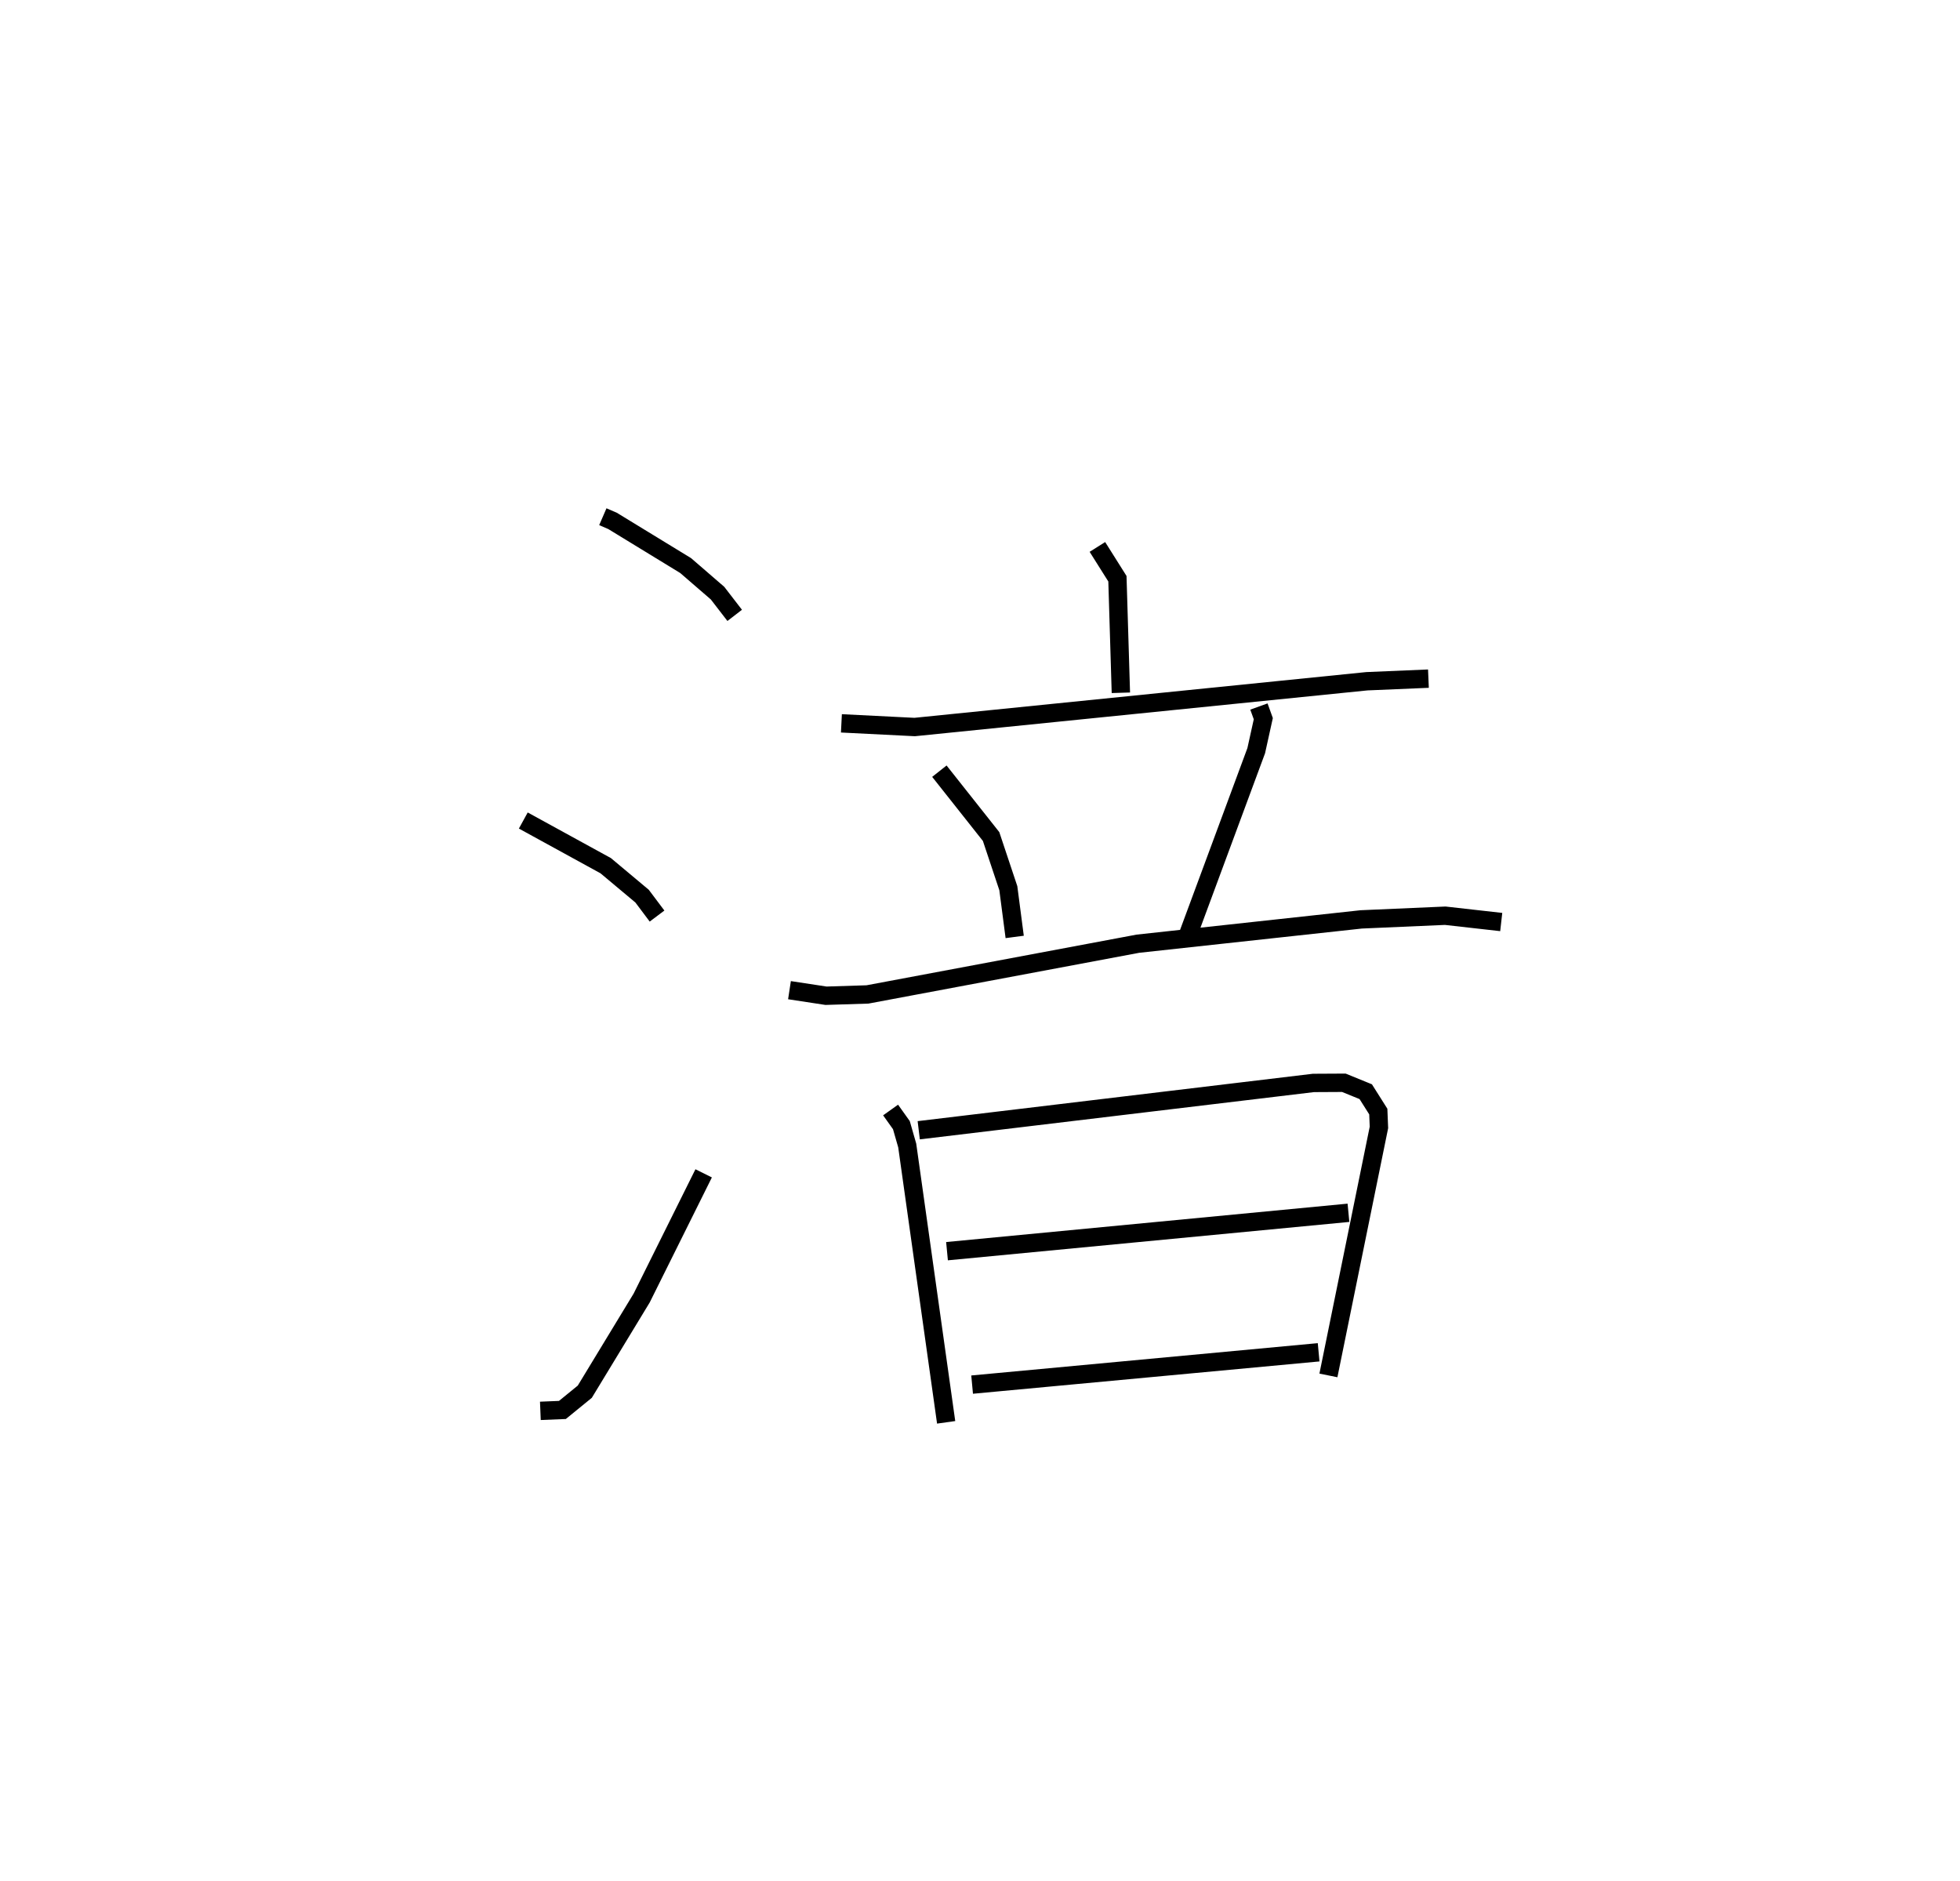 <?xml version="1.0" encoding="utf-8" ?>
<svg baseProfile="full" height="102.5" version="1.1" width="106.802" xmlns="http://www.w3.org/2000/svg" xmlns:ev="http://www.w3.org/2001/xml-events" xmlns:xlink="http://www.w3.org/1999/xlink"><defs /><rect fill="white" height="102.5" width="106.802" x="0" y="0" /><path d="M25,25 m0.0,0.0 m7.849,3.153 l0.531,0.23 3.982,2.433 l1.738,1.502 0.934,1.211 m-11.519,11.177 l4.492,2.463 1.98,1.657 l0.816,1.086 m-6.358,26.959 l1.201,-0.049 1.22,-0.995 l3.098,-5.102 3.379,-6.795 m21.455,-34.13 l1.091,1.732 0.188,6.214 m-15.228,1.666 l3.991,0.2 24.64,-2.494 l3.356,-0.142 m-26.649,5.042 l2.818,3.56 0.939,2.815 l0.347,2.656 m13.308,-12.554 l0.239,0.662 -0.385,1.742 l-3.708,10.011 m-21.726,3.04 l1.99,0.303 2.261,-0.071 l14.734,-2.764 12.171,-1.325 l4.577,-0.2 3.051,0.344 m-33.274,10.242 l0.588,0.825 0.318,1.109 l2.121,15.083 m-1.494,-15.914 l21.507,-2.578 1.659,-0.009 l1.192,0.486 0.684,1.082 l0.035,0.864 -2.753,13.513 m-20.783,-6.769 l21.875,-2.092 m-20.507,9.362 l18.882,-1.761 " fill="none" stroke="black" stroke-width="1" /></svg>